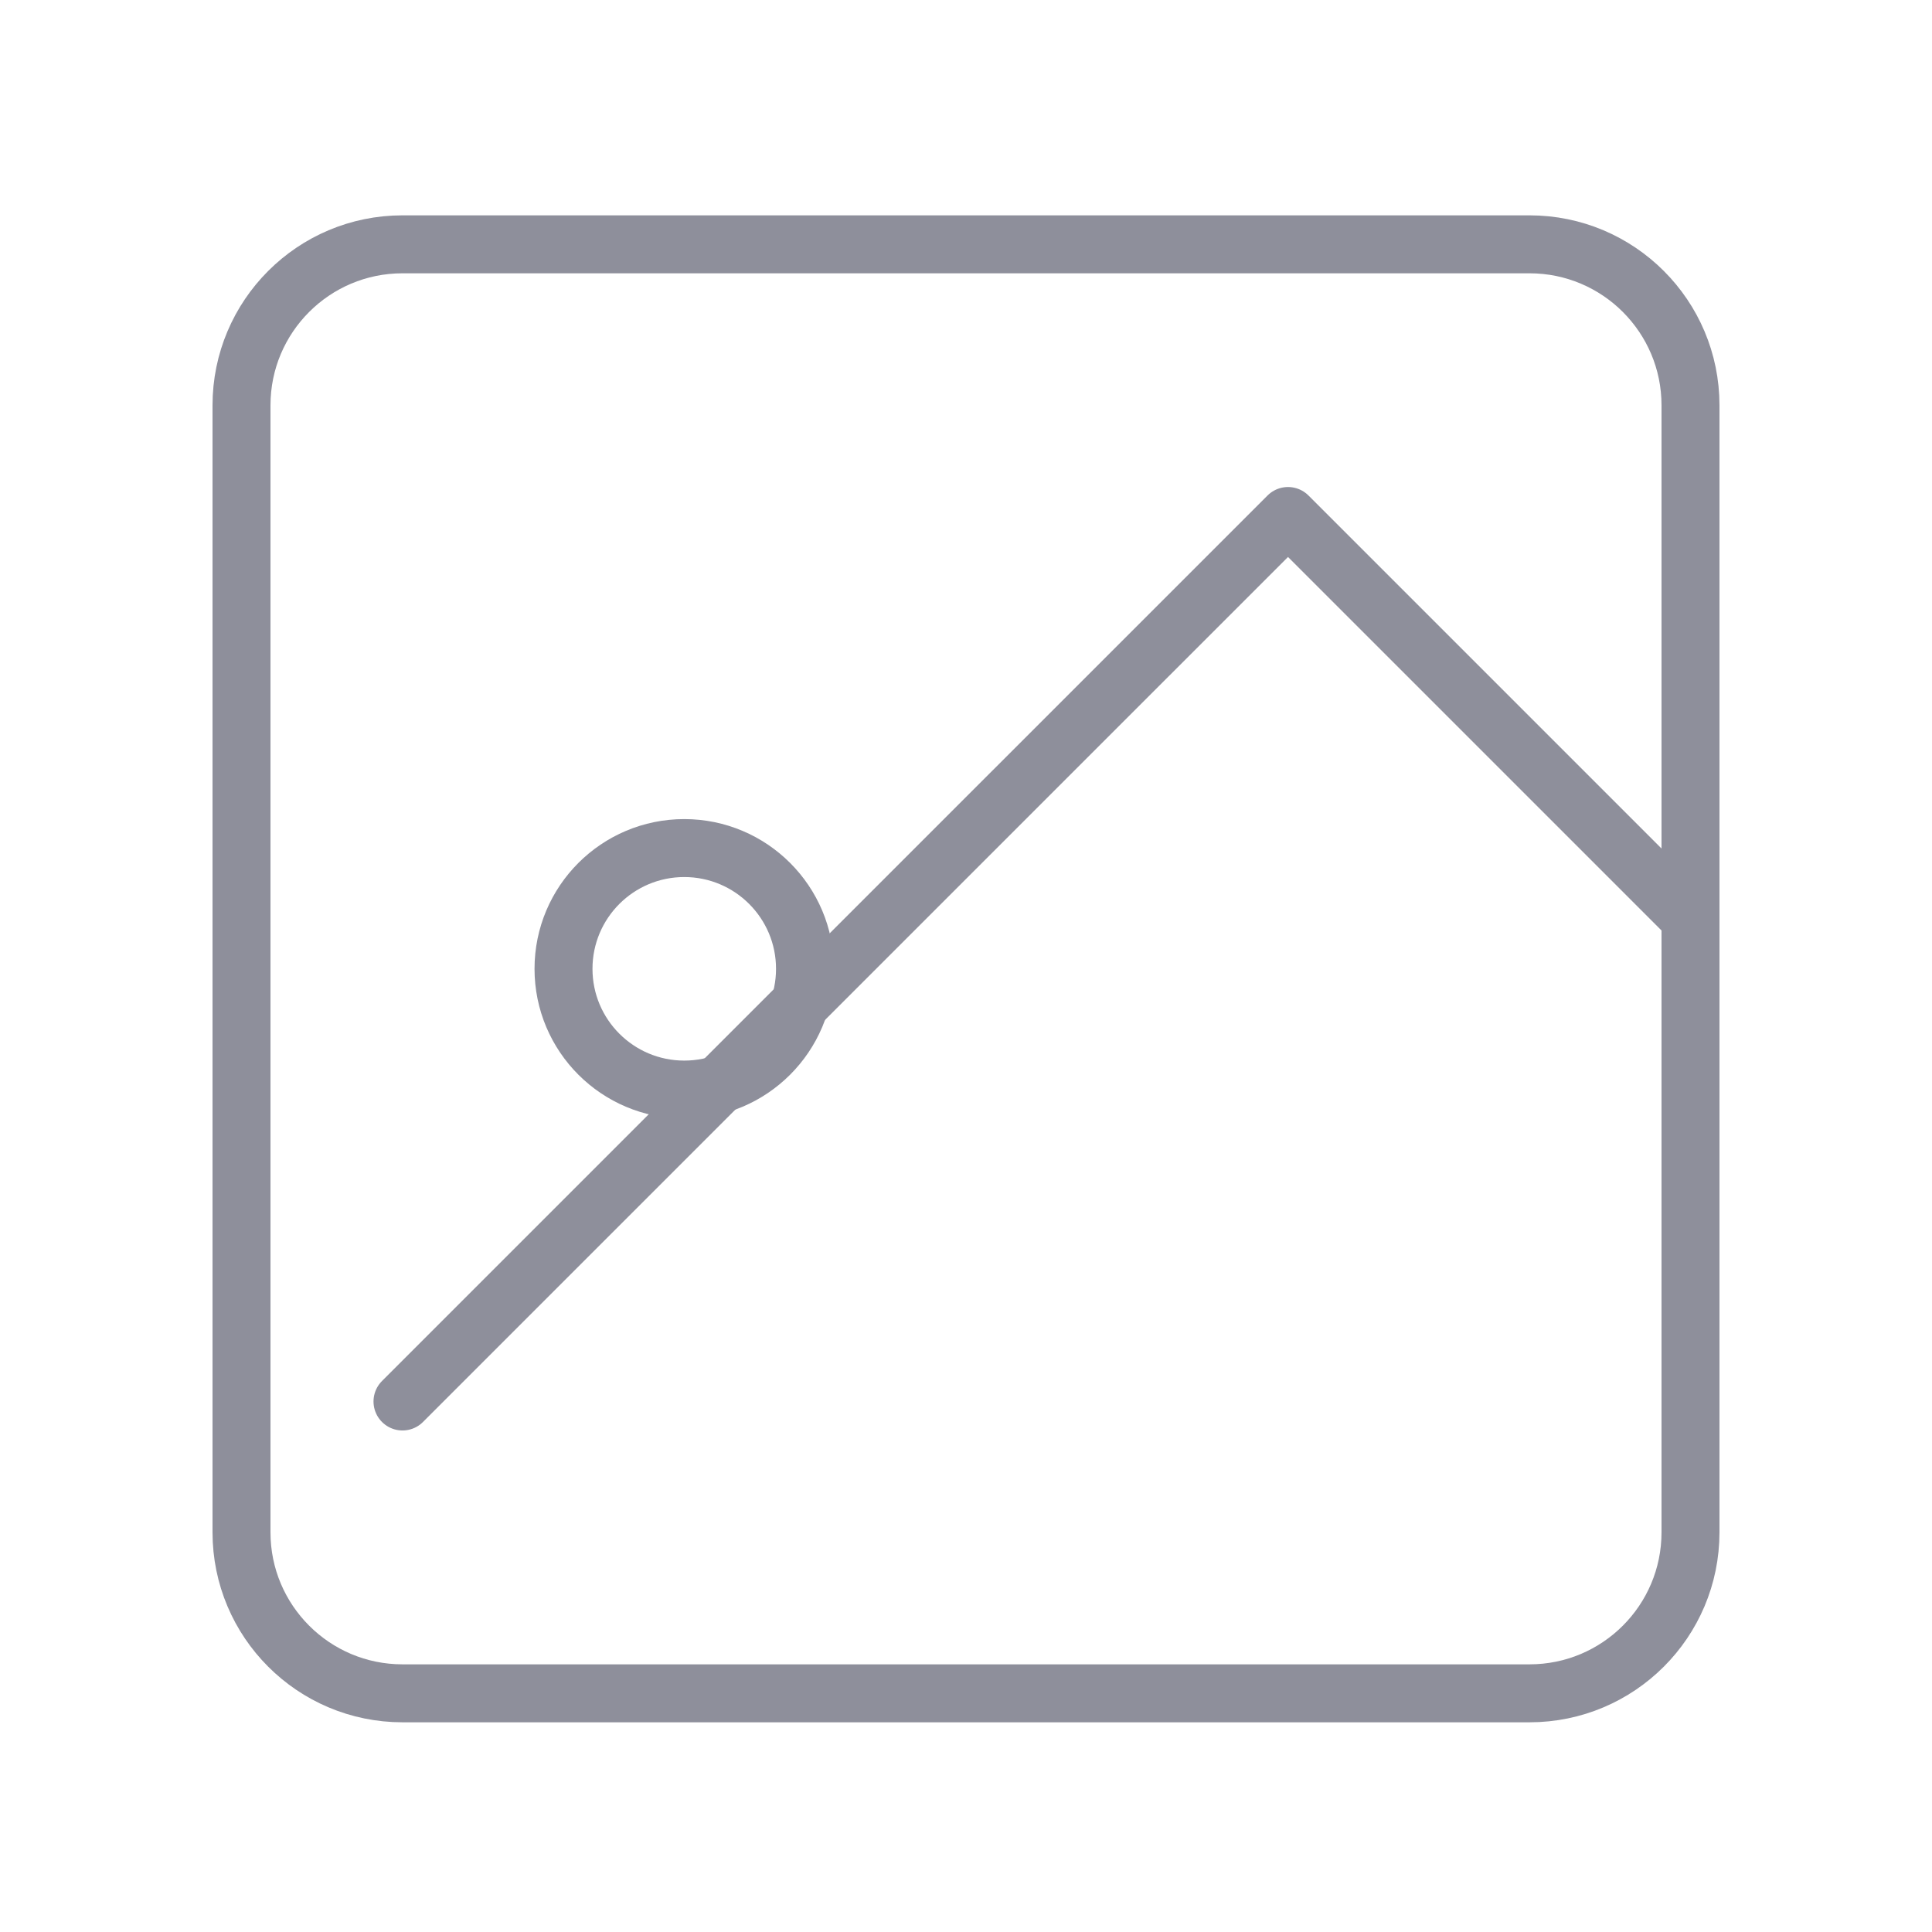 <svg width="100" height="100" viewBox="0 0 100 100" fill="none" xmlns="http://www.w3.org/2000/svg">
<path d="M79.167 12.646H20.833C16.231 12.646 12.5 16.377 12.5 20.979V79.312C12.5 83.915 16.231 87.646 20.833 87.646H79.167C83.769 87.646 87.5 83.915 87.5 79.312V20.979C87.5 16.377 83.769 12.646 79.167 12.646Z" stroke="#8E8F9B" stroke-width="3" stroke-linecap="round" stroke-linejoin="round"/>
<path d="M35.417 56.396C38.868 56.396 41.667 53.597 41.667 50.146C41.667 46.694 38.868 43.896 35.417 43.896C31.965 43.896 29.167 46.694 29.167 50.146C29.167 53.597 31.965 56.396 35.417 56.396Z" stroke="#8E8F9B" stroke-width="3" stroke-linecap="round" stroke-linejoin="round"/>
<path d="M87.5 47.541L66.667 26.708L20.833 72.541" stroke="#8E8F9B" stroke-width="3" stroke-linecap="round" stroke-linejoin="round"/>
</svg>
